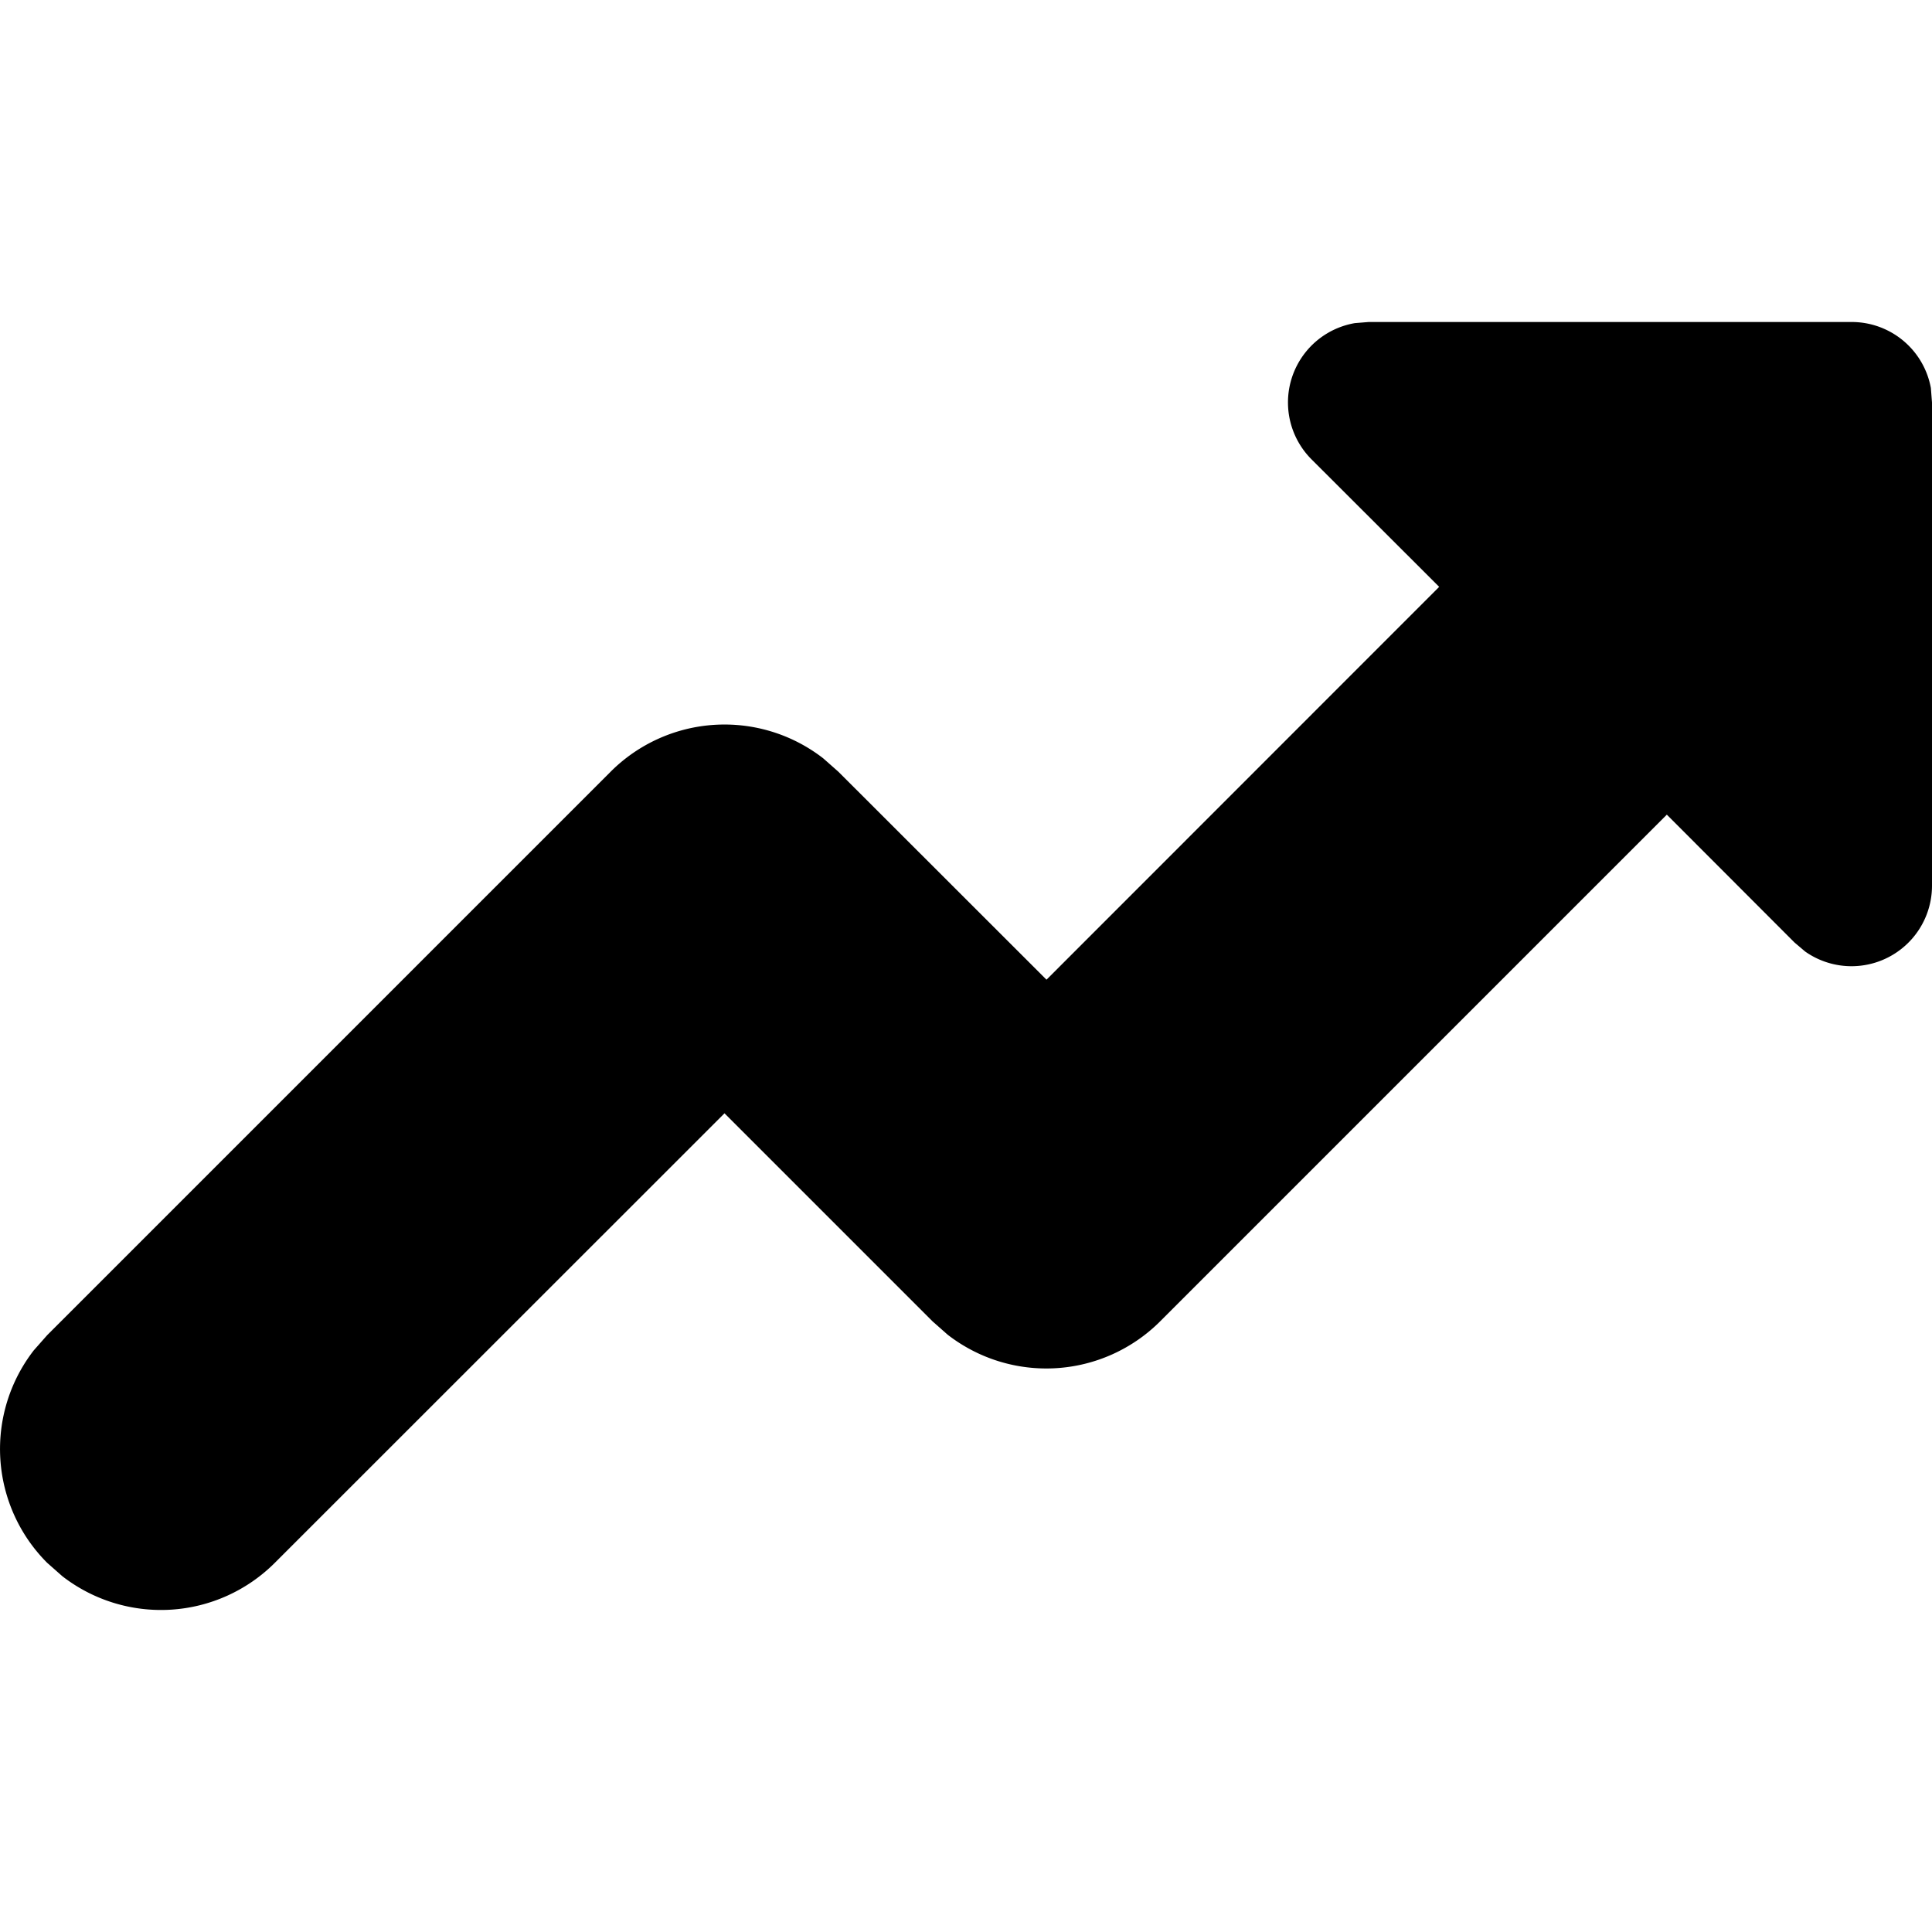 <svg xmlns="http://www.w3.org/2000/svg" width="12" height="12" focusable="false" viewBox="0 0 12 12">
  <path fill="currentColor" d="M11.501 2a.5.5 0 01.492.41L12 2.5v3a.5.5 0 01-.788.41l-.066-.056-.793-.794-3.147 3.147a1 1 0 01-1.32.083l-.094-.083L4.5 6.915 1.707 9.707a1 1 0 01-1.32.083l-.094-.083a1 1 0 01-.083-1.32l.083-.094 3.5-3.5a1 1 0 011.32-.083l.094.083L6.5 6.085l2.439-2.44-.792-.791a.5.5 0 01.268-.847L8.501 2h3z"/>
</svg>
